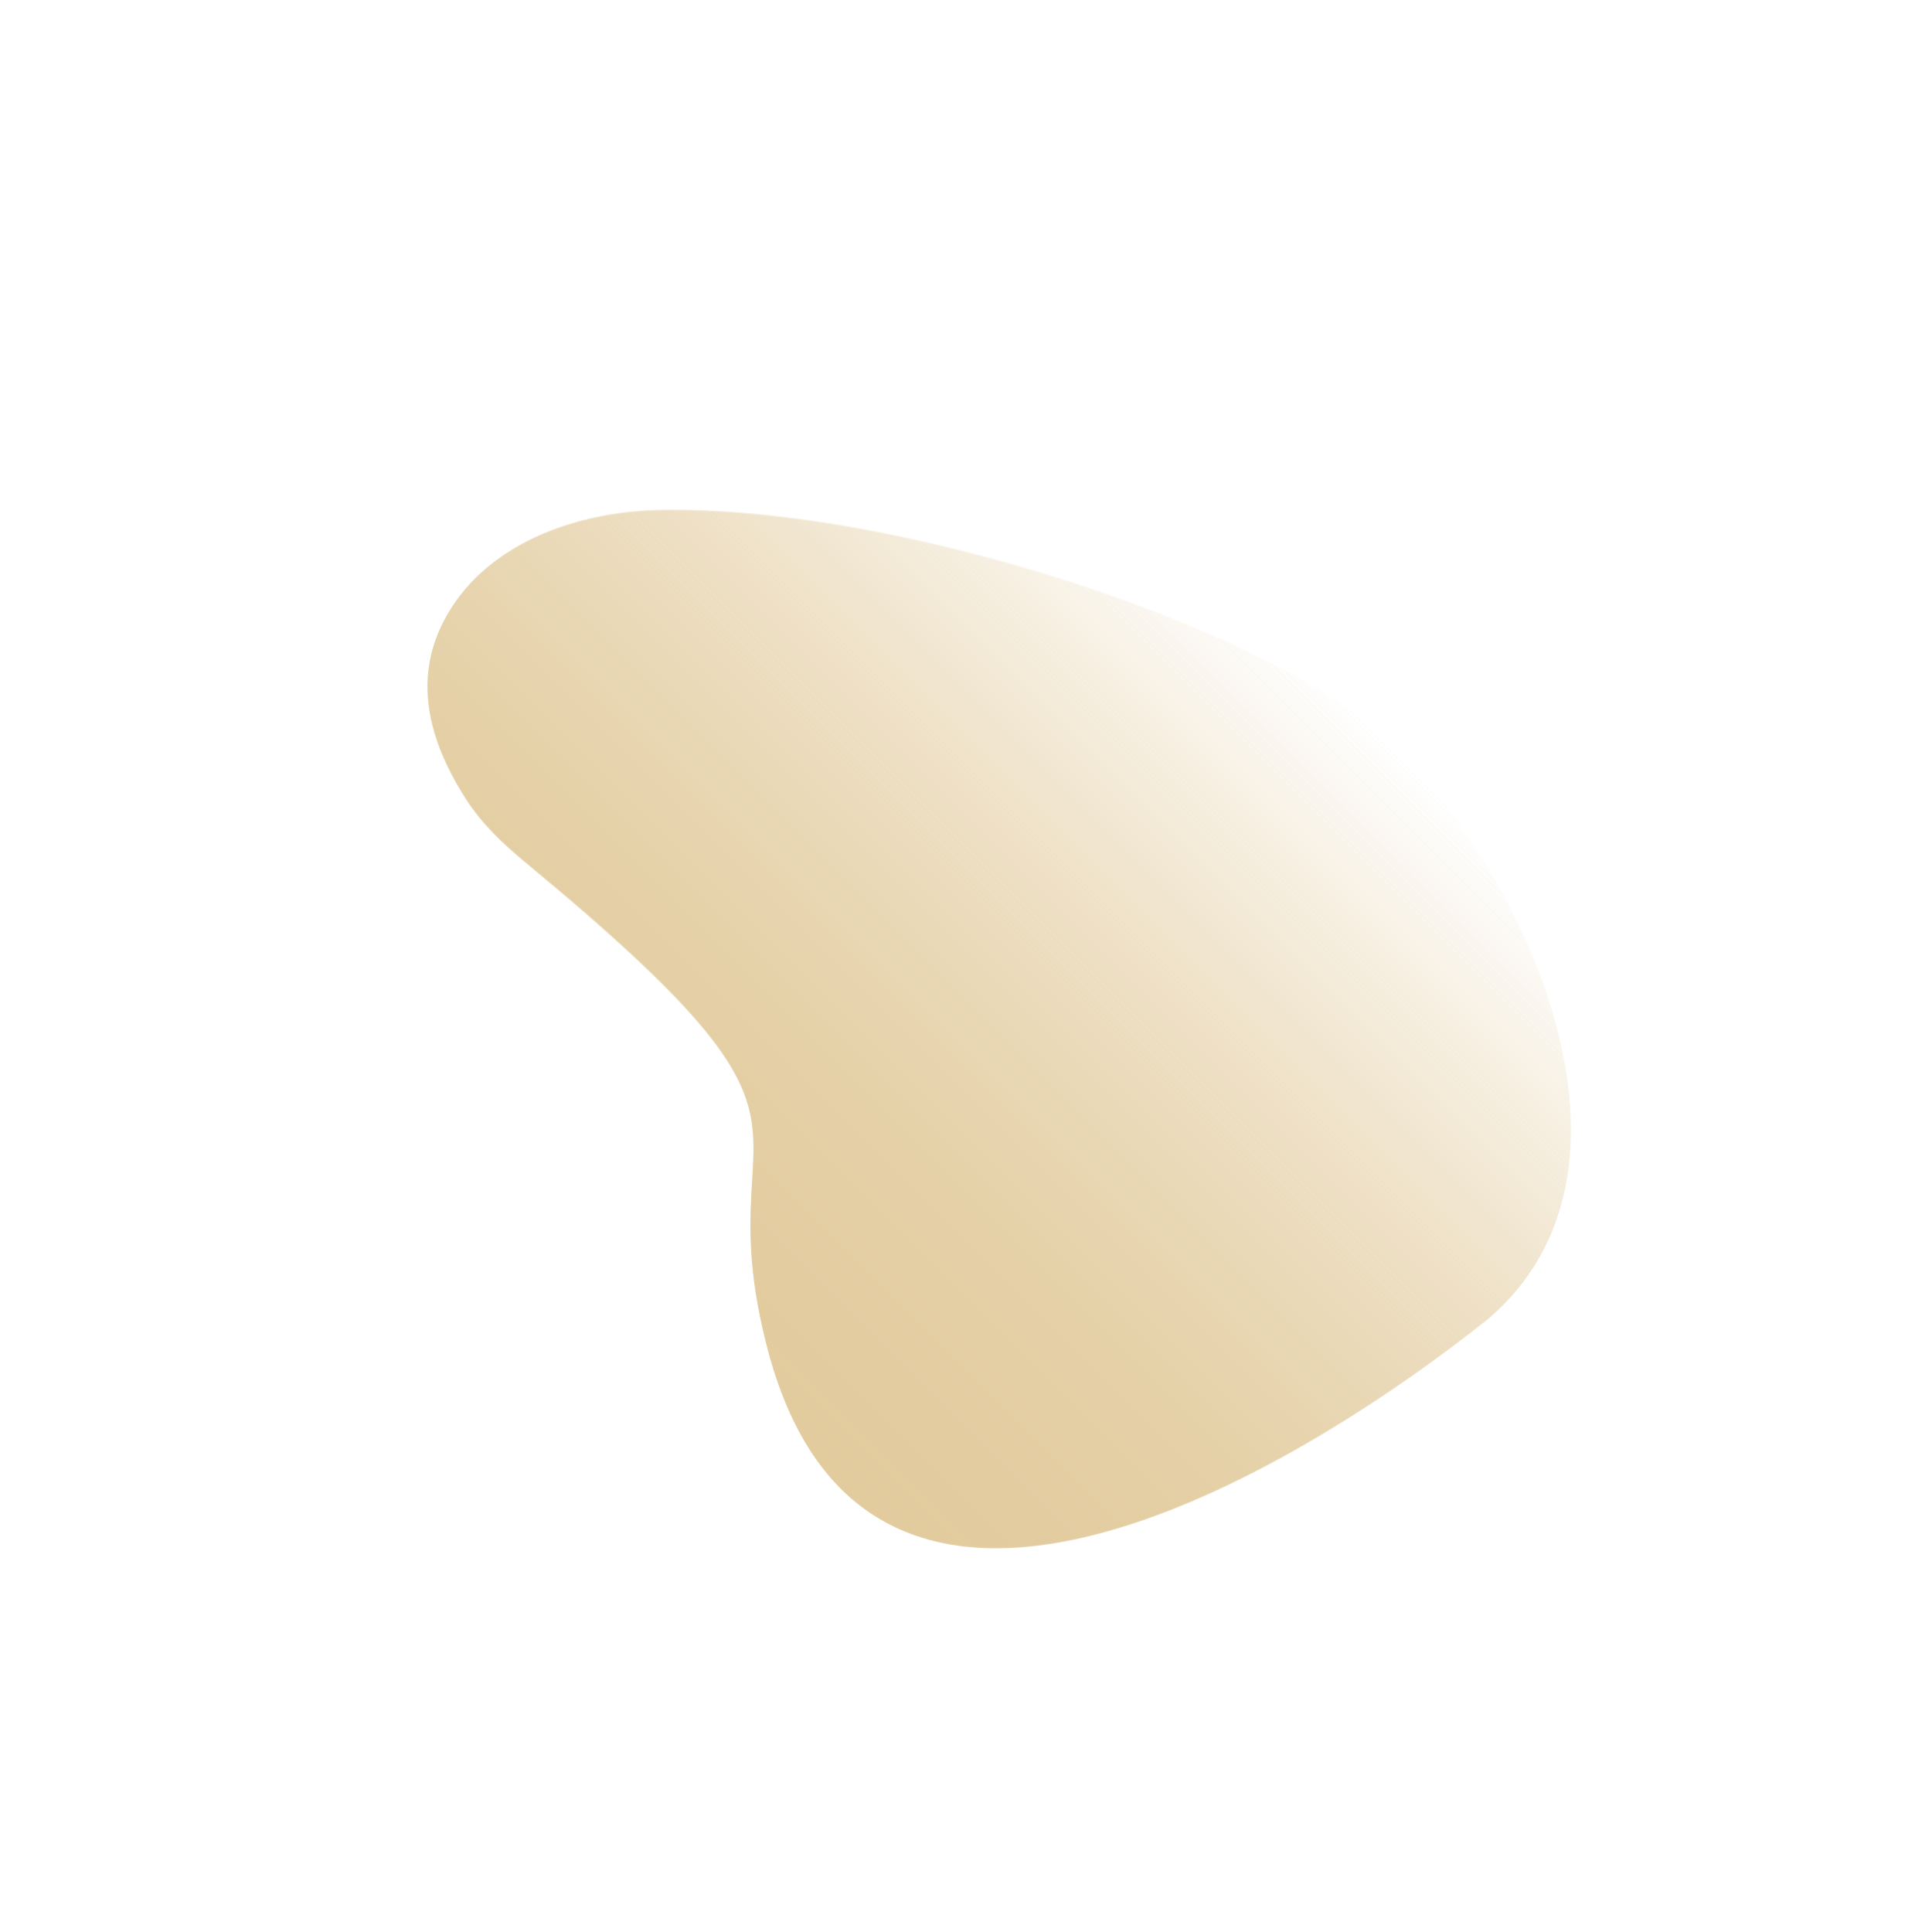 <svg width="954" height="954" viewBox="0 0 954 954" fill="none" xmlns="http://www.w3.org/2000/svg">
<path d="M219.141 306.598C238.522 269.006 283.45 252.505 325.737 251.667C446.863 249.267 633.337 312.746 688.344 367.754C754.223 433.633 820.995 577.412 734.949 650.973C636.26 729.665 429.099 852.104 379.5 667C346.404 543.486 430.276 566.624 259.591 425.49C248.662 416.453 238.205 406.568 230.496 394.664C207.47 359.111 206.866 330.408 219.141 306.598Z" fill="url(#paint0_linear)"/>
<g filter="url(#filter0_f)">
<path d="M218.996 307.068C238.377 269.475 283.306 252.975 325.592 252.137C446.718 249.736 633.192 313.215 688.2 368.223C754.079 434.102 820.85 577.882 734.804 651.443C636.115 730.135 428.954 852.573 379.355 667.47C346.26 543.956 430.131 567.093 259.447 425.96C248.517 416.923 238.06 407.037 230.351 395.134C207.325 359.581 206.721 330.878 218.996 307.068Z" fill="url(#paint1_linear)"/>
</g>
<defs>
<filter id="filter0_f" x="0.236" y="0.237" width="953.141" height="953.141" filterUnits="userSpaceOnUse" color-interpolation-filters="sRGB">
<feFlood flood-opacity="0" result="BackgroundImageFix"/>
<feBlend mode="normal" in="SourceGraphic" in2="BackgroundImageFix" result="shape"/>
<feGaussianBlur stdDeviation="50" result="effect1_foregroundBlur"/>
</filter>
<linearGradient id="paint0_linear" x1="336.229" y1="681.562" x2="669.191" y2="348.6" gradientUnits="userSpaceOnUse">
<stop stop-color="#E2CB9D"/>
<stop offset="1" stop-color="#E2CB9D" stop-opacity="0"/>
</linearGradient>
<linearGradient id="paint1_linear" x1="336.085" y1="682.031" x2="669.046" y2="349.07" gradientUnits="userSpaceOnUse">
<stop stop-color="#E2CB9D"/>
<stop offset="1" stop-color="#E2CB9D" stop-opacity="0"/>
</linearGradient>
</defs>
</svg>
